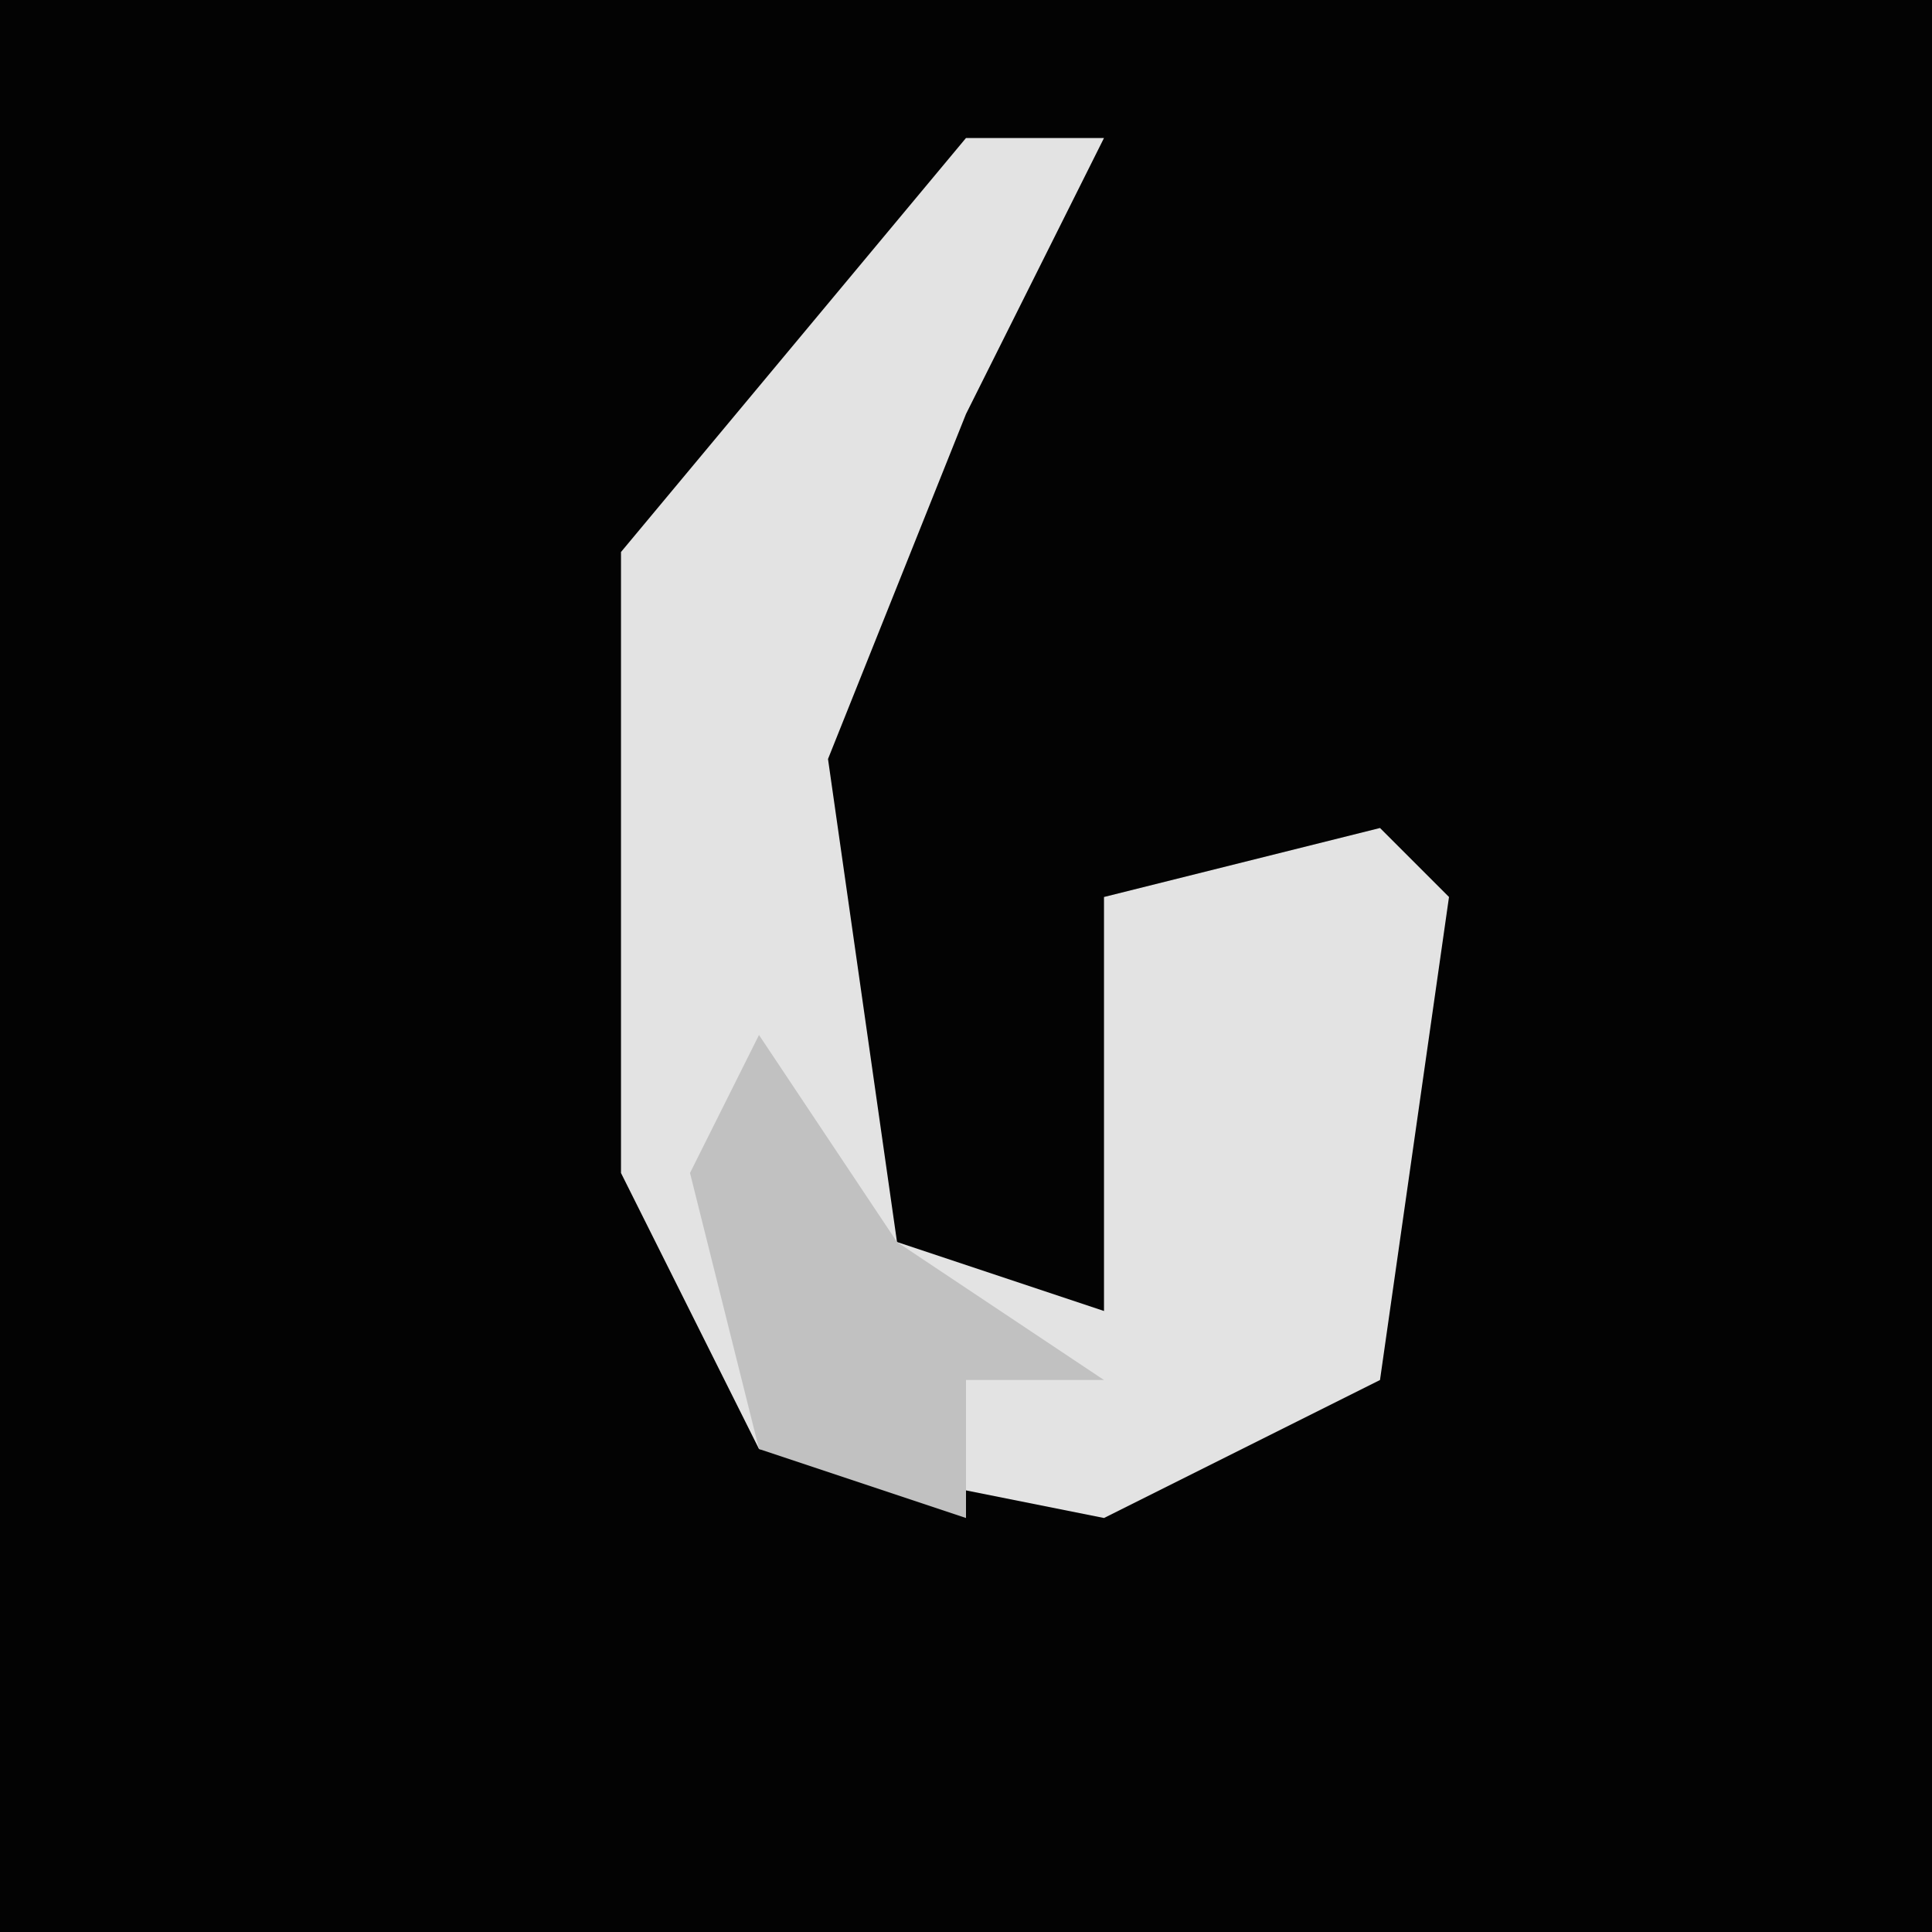 <?xml version="1.0" encoding="UTF-8"?>
<svg version="1.1" xmlns="http://www.w3.org/2000/svg" width="28" height="28">
<path d="M0,0 L28,0 L28,28 L0,28 Z " fill="#030303" transform="translate(0,0)"/>
<path d="M0,0 L2,0 L0,4 L-2,9 L-1,16 L2,17 L2,11 L6,10 L7,11 L6,18 L2,20 L-3,19 L-5,15 L-5,6 Z " fill="#E3E3E3" transform="translate(14,2)"/>
<path d="M0,0 L2,3 L5,5 L3,5 L3,7 L0,6 L-1,2 Z " fill="#C1C1C1" transform="translate(11,15)"/>
</svg>
